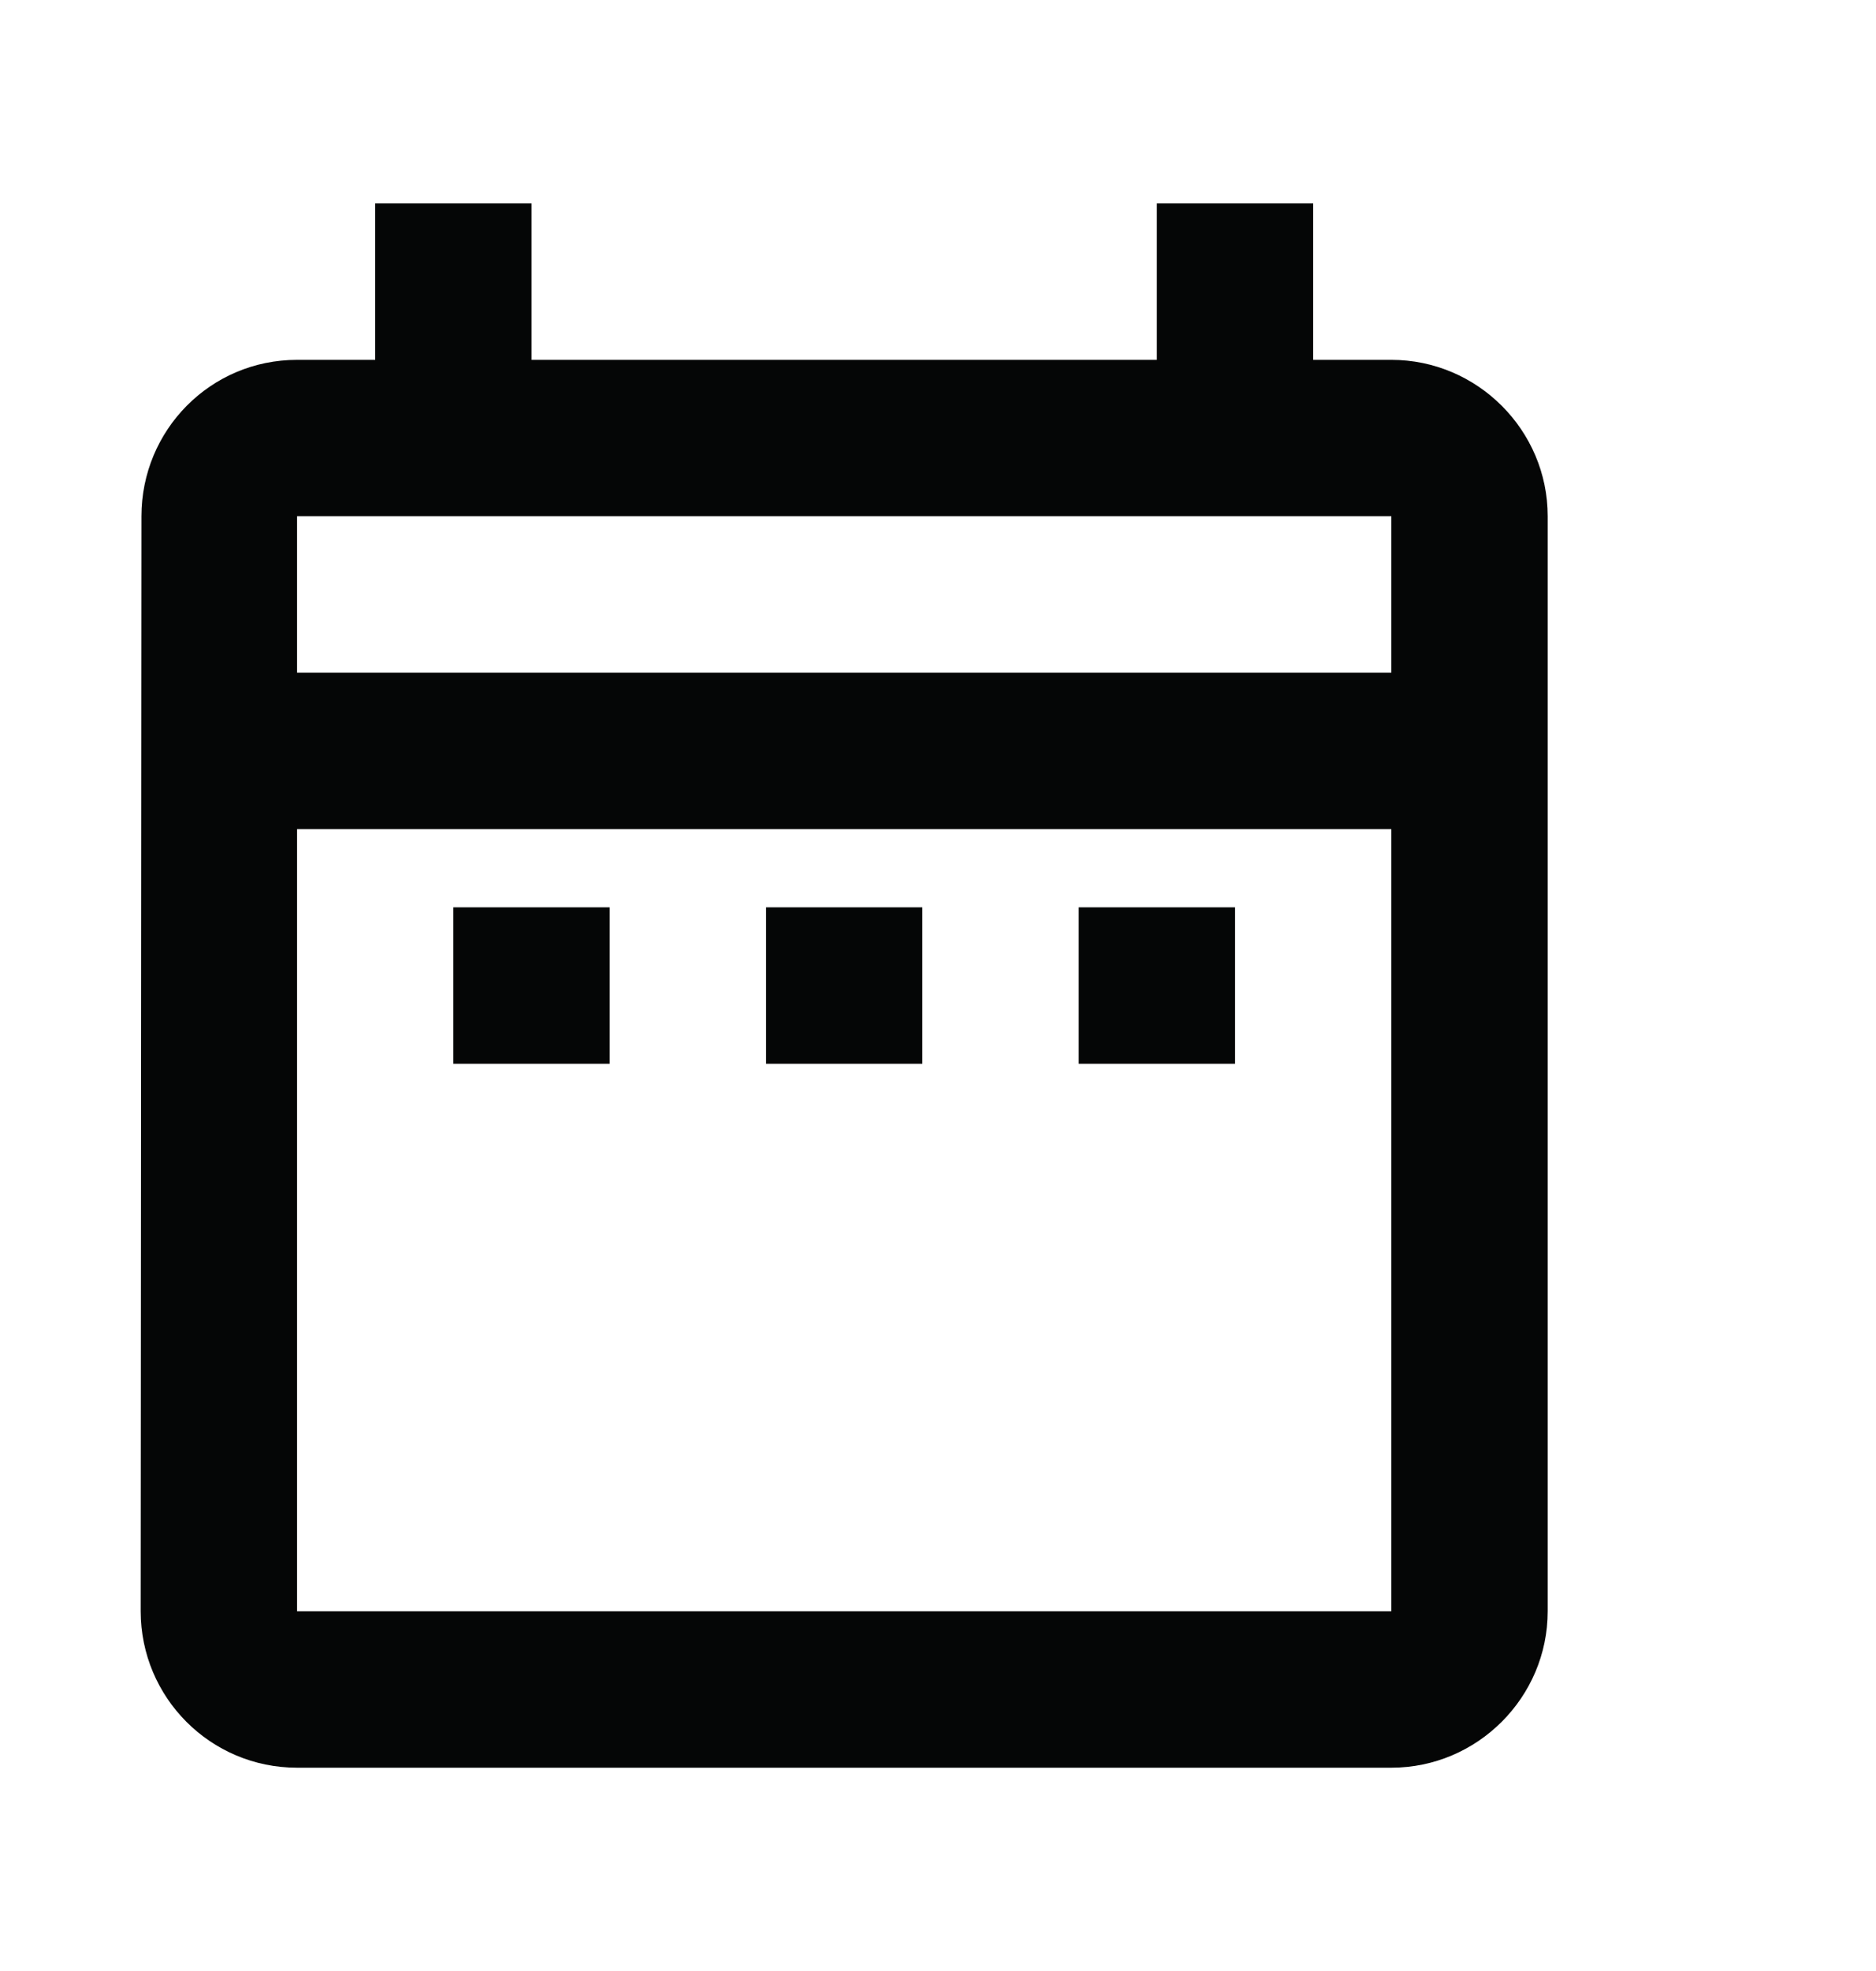 <svg width="20" height="21" viewBox="0 0 20 21" fill="none" xmlns="http://www.w3.org/2000/svg">
<g clip-path="url(#clip0_655_458)">
<path d="M4.833 9.667H6.5V11.334H4.833V9.667ZM16.5 5.5V17.167C16.5 18.084 15.75 18.834 14.833 18.834H3.167C2.242 18.834 1.5 18.084 1.5 17.167L1.508 5.5C1.508 4.584 2.242 3.834 3.167 3.834H4V2.167H5.667V3.834H12.333V2.167H14V3.834H14.833C15.75 3.834 16.5 4.584 16.5 5.5ZM3.167 7.167H14.833V5.5H3.167V7.167ZM14.833 17.167V8.834H3.167V17.167H14.833ZM11.5 11.334H13.167V9.667H11.5V11.334ZM8.167 11.334H9.833V9.667H8.167V11.334Z" fill="#050606"/>
</g>
<defs>
<clipPath id="clip0_655_458">
<rect width="20" height="20" fill="white" transform="translate(0 0.5)"/>
</clipPath>
</defs>
</svg>
